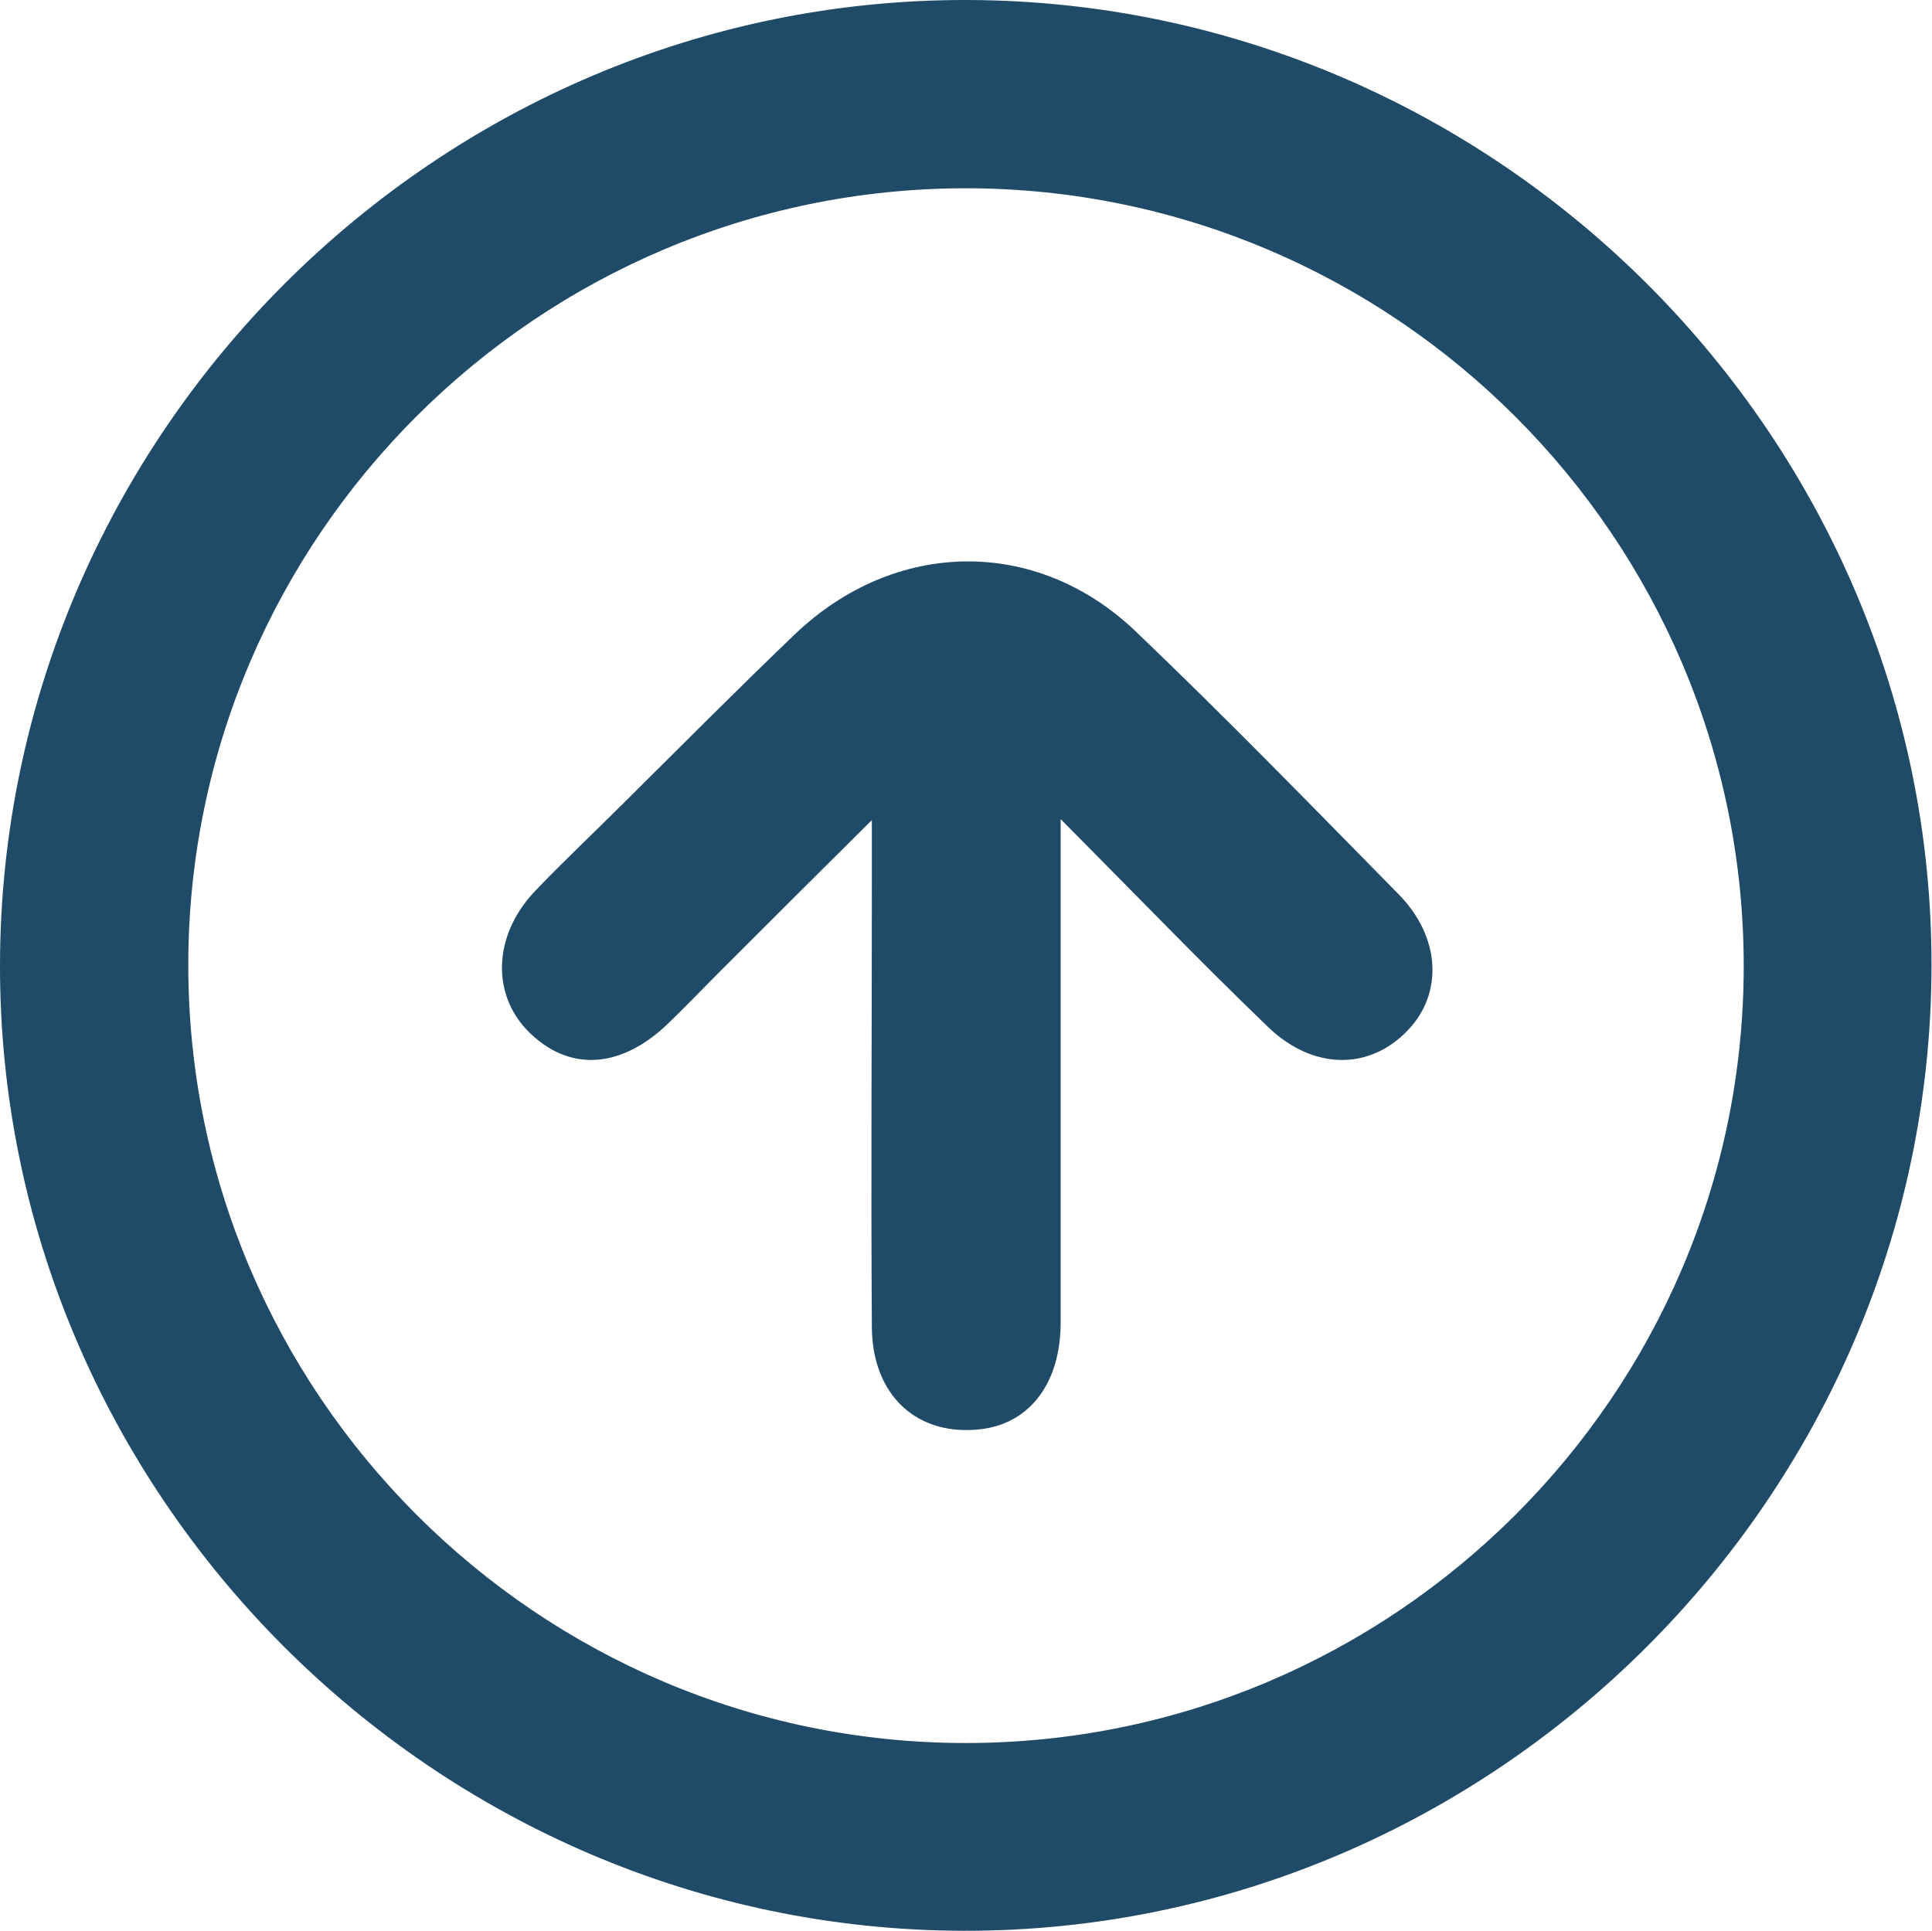 <?xml version="1.0" encoding="UTF-8"?><svg id="Layer_2" xmlns="http://www.w3.org/2000/svg" viewBox="0 0 38.89 38.87"><defs><style>.cls-1{fill:#204b68;}</style></defs><g id="Layer_1-2"><g><path class="cls-1" d="M19.4,38.87C8.73,38.85-.03,30.05,0,19.4,.03,8.73,8.82-.03,19.48,0c10.67,.03,19.43,8.82,19.4,19.47-.03,10.67-8.83,19.42-19.48,19.4ZM3.79,19.43c0,8.62,7.03,15.66,15.65,15.66,8.62,0,15.66-7.03,15.66-15.64,0-8.62-7.03-15.65-15.65-15.66-8.62,0-15.66,7.02-15.66,15.64Z"/><path class="cls-1" d="M21.35,16.5c0,3.6,0,6.87,0,10.13,0,1.21-.62,2.02-1.59,2.14-1.28,.16-2.2-.66-2.21-2.05-.02-2.96,0-5.91,0-8.87,0-.34,0-.69,0-1.34-1.15,1.14-2.1,2.09-3.05,3.04-.37,.37-.74,.76-1.12,1.12-.93,.85-1.93,.89-2.72,.12-.77-.75-.74-1.94,.09-2.83,.58-.61,1.2-1.19,1.8-1.79,1.15-1.14,2.29-2.29,3.46-3.41,2.01-1.91,4.85-1.96,6.85-.05,1.81,1.73,3.55,3.52,5.3,5.3,.84,.86,.89,1.99,.18,2.73-.77,.81-1.91,.81-2.82-.07-1.34-1.29-2.63-2.63-4.16-4.17Z"/></g></g></svg>